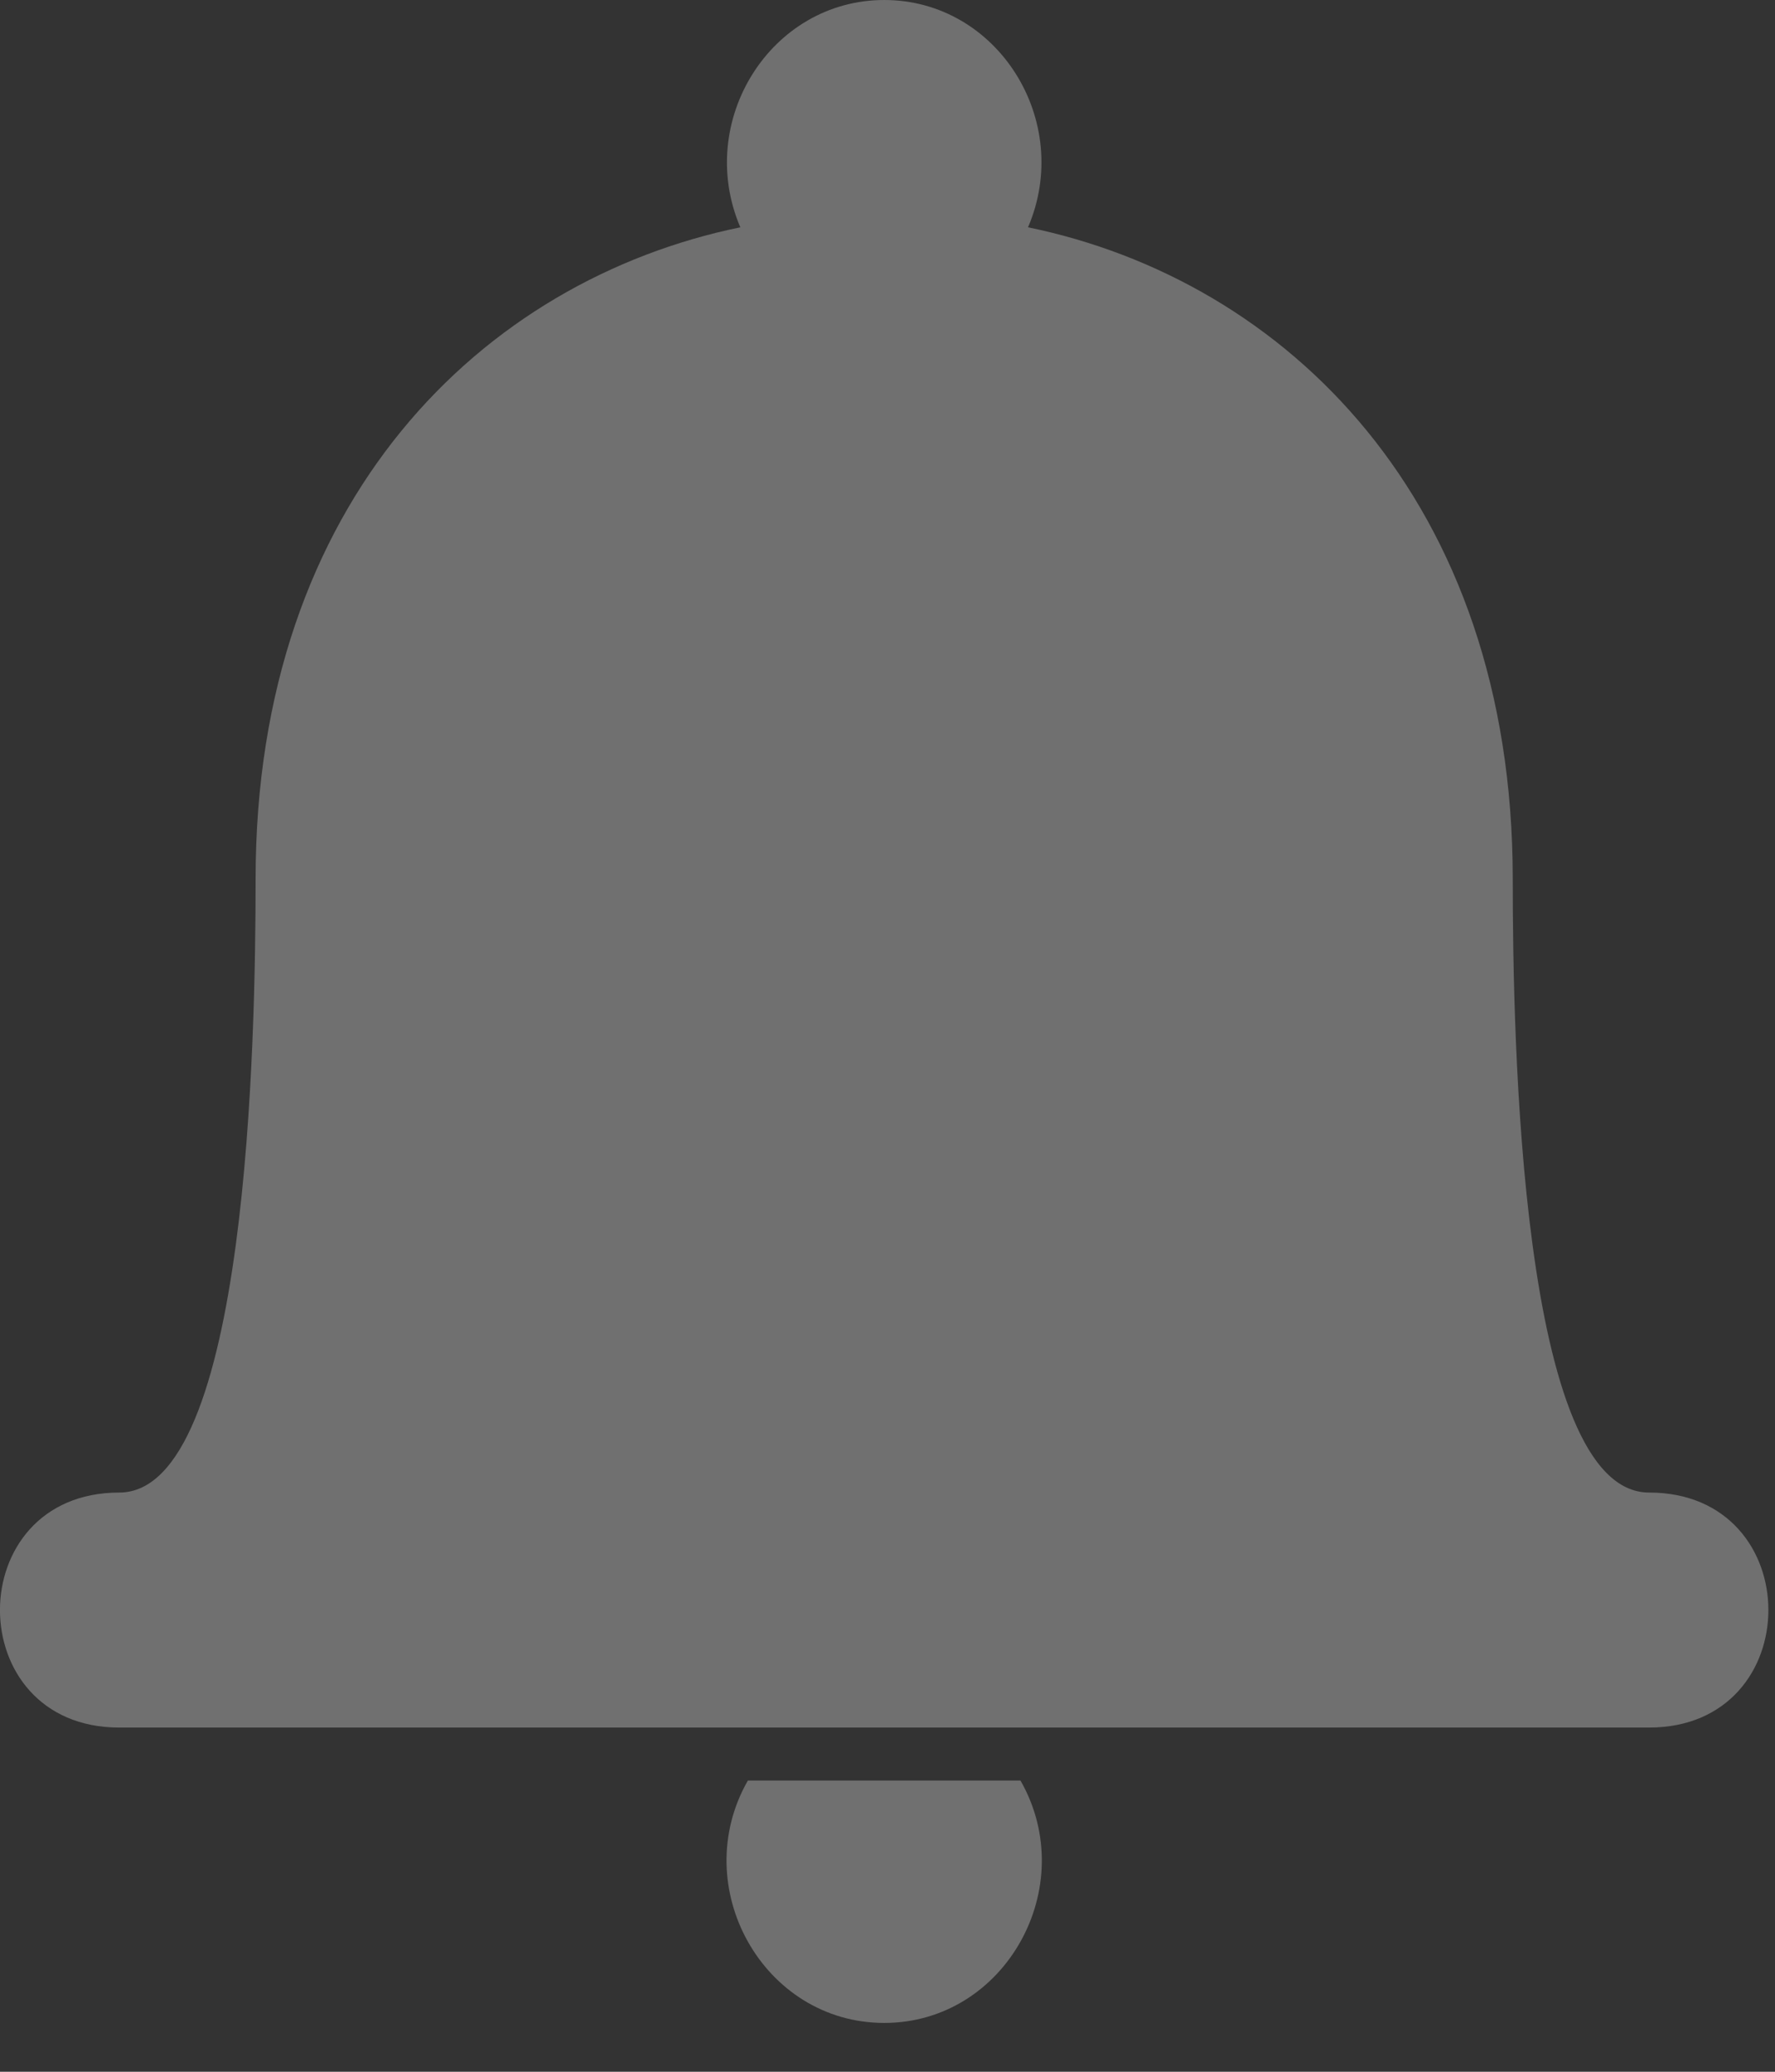 <?xml version="1.0" encoding="UTF-8"?>
<svg width="12px" height="14px" viewBox="0 0 12 14" version="1.1" xmlns="http://www.w3.org/2000/svg" xmlns:xlink="http://www.w3.org/1999/xlink">
    <rect x="0" y="0" width="12" height="14" fill="#333333" stroke="none"/>
    <title>icon-cloche</title>
    <g id="Styleguide" stroke="none" stroke-width="1" fill="none" fill-rule="evenodd" opacity="0.299">
        <g id="ESMART-Styleguide" transform="translate(-363, -7345)" fill="#FFFFFF">
            <g id="MENU-GAUCHE" transform="translate(341, 7136)">
                <g id="icon-cloche" transform="translate(22, 209)">
                    <path d="M0.806,11.674 C-0.269,11.674 -0.269,10.086 0.806,10.086 C1.677,10.086 1.728,7.014 1.728,5.939 C1.728,3.379 3.264,1.894 5.005,1.536 C4.698,0.819 5.21,0 5.978,0 C6.746,0 7.258,0.819 6.95,1.536 C8.691,1.894 10.227,3.379 10.227,5.939 C10.227,7.014 10.278,10.086 11.149,10.086 C12.224,10.086 12.224,11.674 11.149,11.674 L0.806,11.674 Z" id="Fill-1"></path>
                    <path d="M6.899,12.032 C7.309,12.749 6.797,13.67 5.978,13.67 C5.158,13.67 4.646,12.749 5.056,12.032 L6.899,12.032 Z" id="Fill-3"></path>
                </g>
            </g>
        </g>
    </g>
</svg>